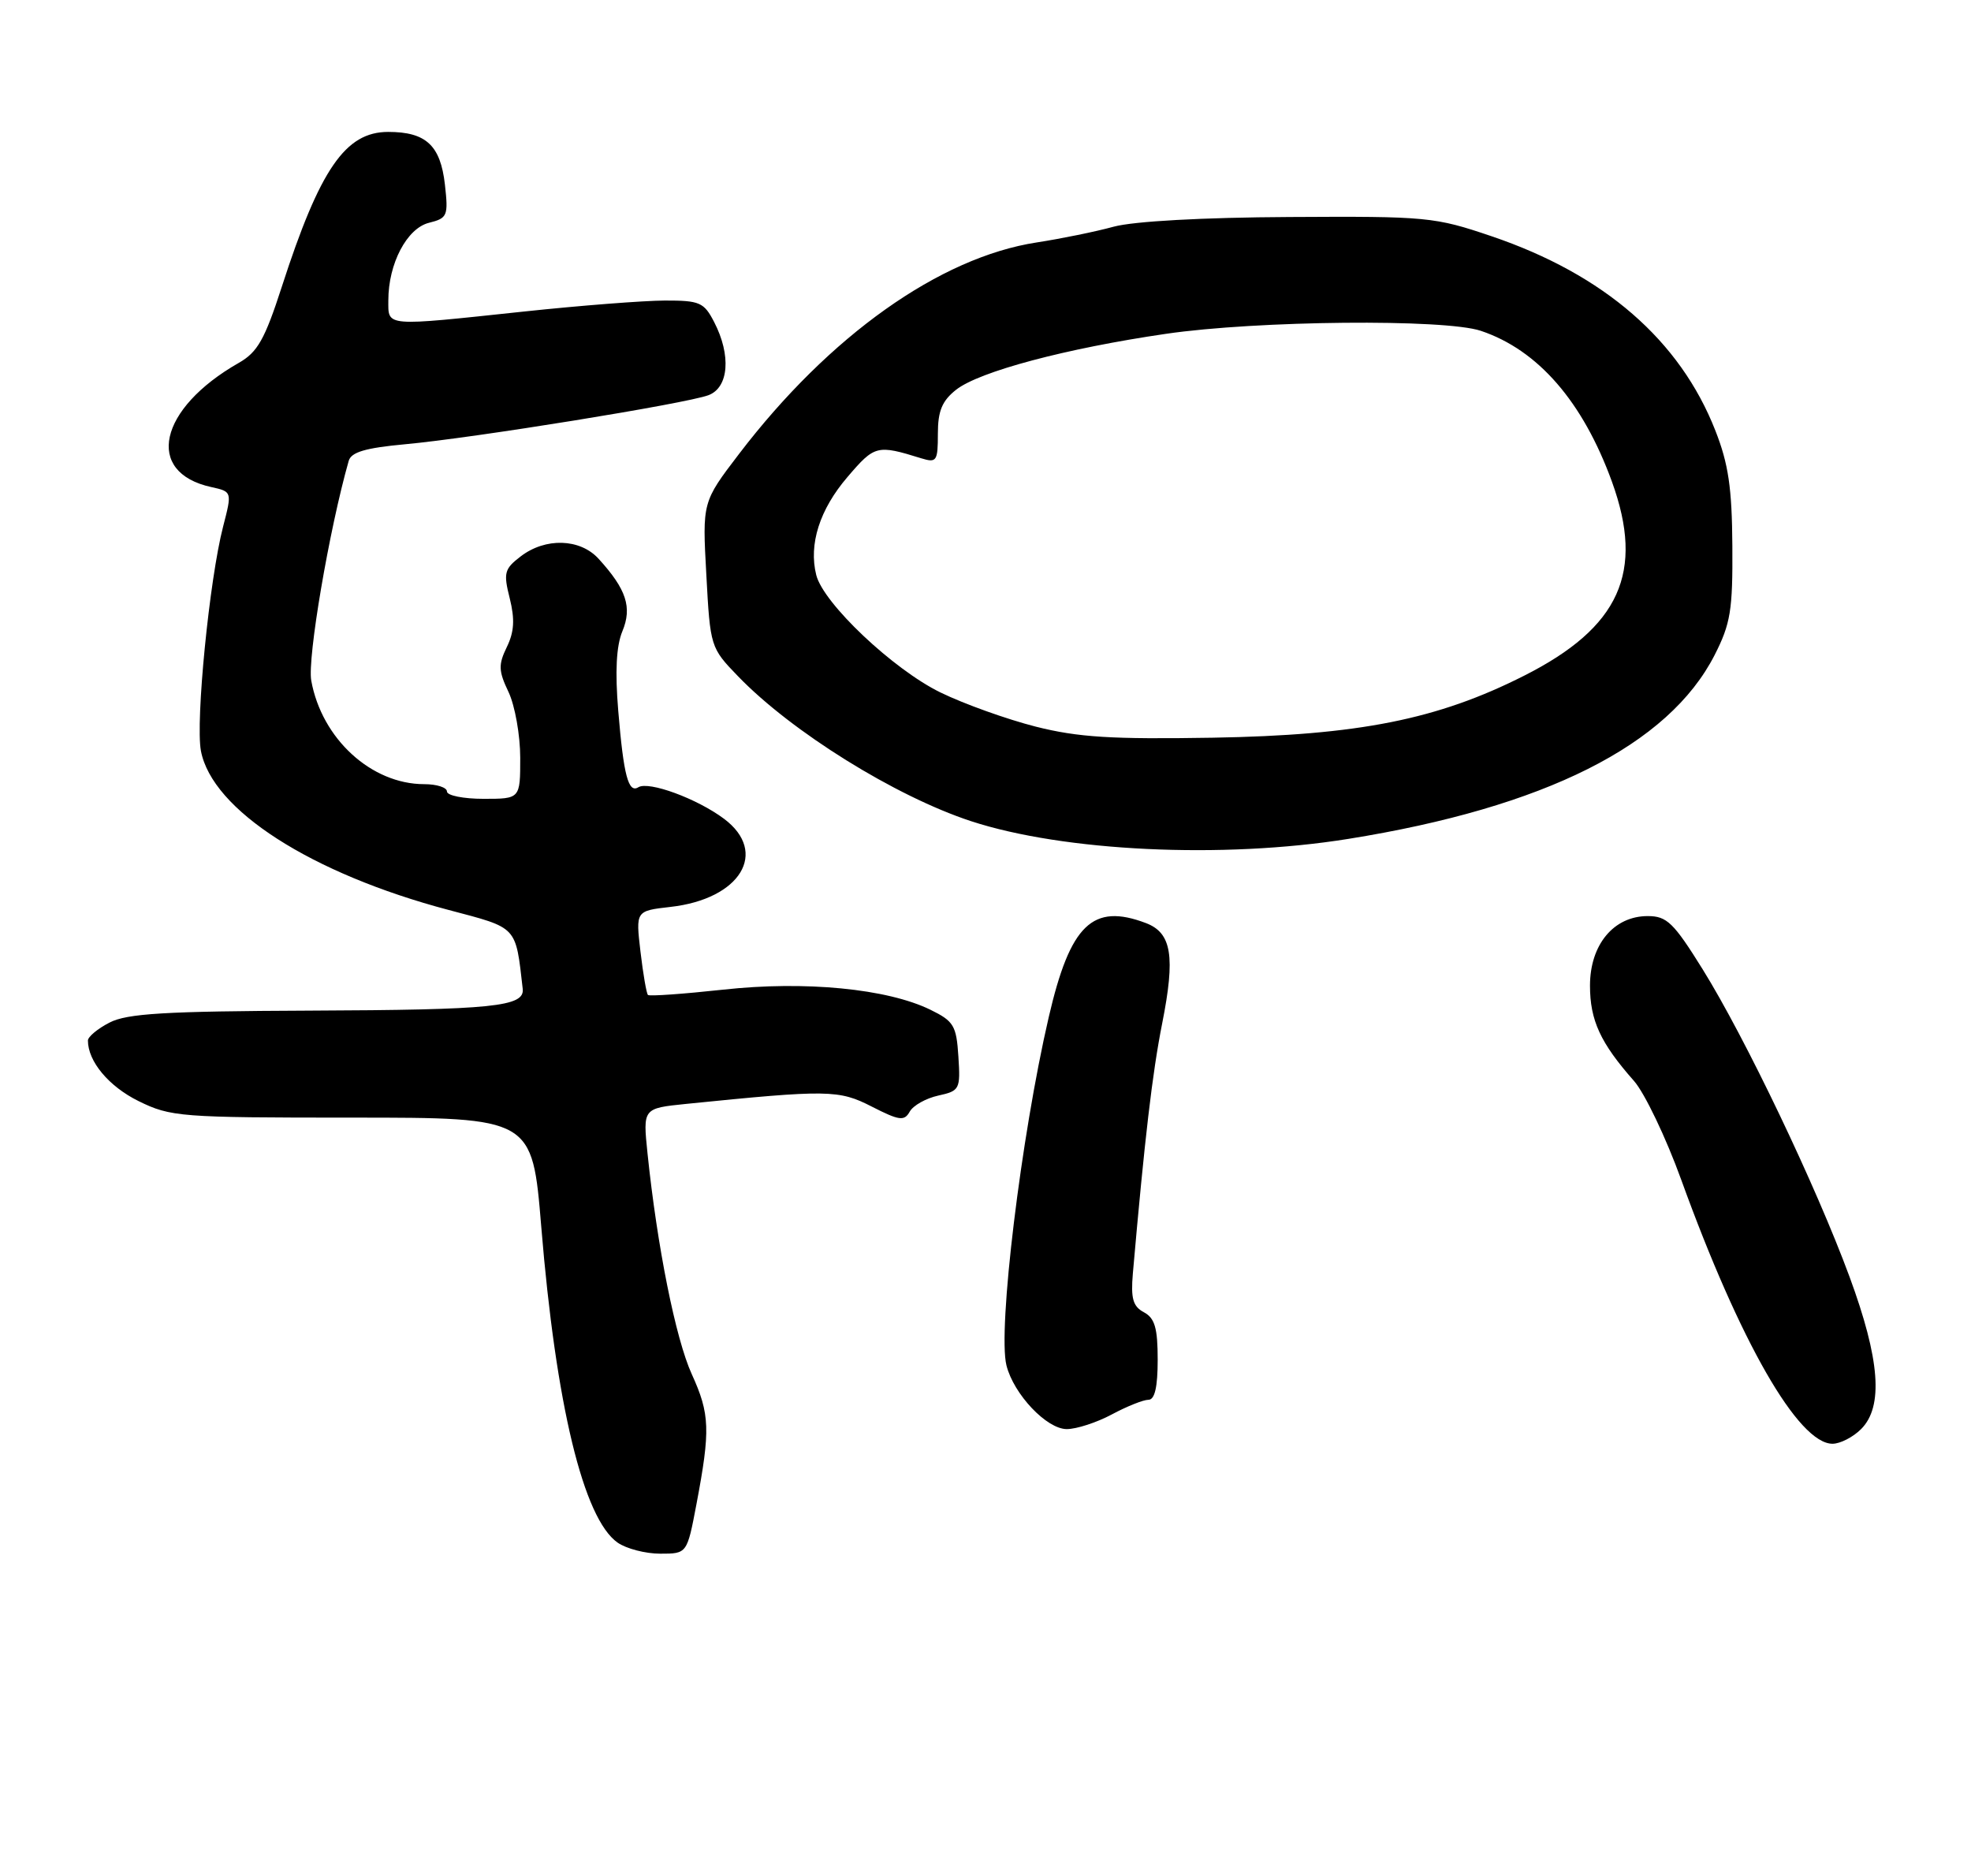<?xml version="1.0" encoding="UTF-8" standalone="no"?>
<!DOCTYPE svg PUBLIC "-//W3C//DTD SVG 1.1//EN" "http://www.w3.org/Graphics/SVG/1.1/DTD/svg11.dtd" >
<svg xmlns="http://www.w3.org/2000/svg" xmlns:xlink="http://www.w3.org/1999/xlink" version="1.1" viewBox="0 0 269 256">
 <g >
 <path fill="currentColor"
d=" M 95.05 205.25 C 96.97 195.11 96.89 192.95 94.41 187.50 C 92.21 182.67 89.69 170.09 88.37 157.36 C 87.74 151.23 87.74 151.23 93.62 150.63 C 113.04 148.67 114.48 148.69 118.99 151.00 C 122.75 152.92 123.42 153.00 124.16 151.68 C 124.63 150.84 126.38 149.86 128.06 149.49 C 130.98 148.85 131.09 148.63 130.80 144.16 C 130.53 139.94 130.17 139.34 126.98 137.78 C 121.09 134.90 109.85 133.81 98.68 135.04 C 93.24 135.63 88.63 135.96 88.43 135.76 C 88.23 135.56 87.77 132.90 87.41 129.84 C 86.76 124.29 86.76 124.29 91.49 123.75 C 101.06 122.68 104.93 116.30 98.81 111.72 C 95.13 108.97 88.54 106.55 87.12 107.42 C 85.76 108.27 85.11 105.81 84.38 97.02 C 83.93 91.64 84.11 88.14 84.94 86.14 C 86.30 82.87 85.49 80.41 81.70 76.25 C 79.17 73.47 74.44 73.32 71.05 75.93 C 68.83 77.63 68.69 78.17 69.57 81.65 C 70.28 84.51 70.18 86.22 69.17 88.29 C 68.00 90.70 68.03 91.55 69.41 94.44 C 70.28 96.29 71.00 100.32 71.00 103.40 C 71.00 109.00 71.00 109.00 66.00 109.00 C 63.25 109.00 61.00 108.55 61.00 108.00 C 61.00 107.45 59.61 107.00 57.90 107.00 C 50.68 107.00 43.91 100.80 42.48 92.87 C 41.93 89.84 44.92 72.27 47.59 62.89 C 47.93 61.69 49.87 61.12 55.27 60.62 C 64.55 59.78 93.70 55.06 96.70 53.92 C 99.47 52.87 99.81 48.47 97.47 43.95 C 96.08 41.25 95.50 41.00 90.72 41.01 C 87.85 41.02 79.20 41.69 71.50 42.51 C 52.31 44.55 53.00 44.61 53.00 40.97 C 53.00 35.98 55.53 31.15 58.55 30.40 C 61.07 29.77 61.20 29.46 60.72 25.17 C 60.11 19.83 58.14 18.00 52.98 18.00 C 47.14 18.00 43.66 23.05 38.46 39.13 C 36.13 46.33 35.15 48.06 32.58 49.52 C 21.63 55.76 19.70 64.46 28.83 66.46 C 31.68 67.09 31.68 67.09 30.45 71.85 C 28.58 79.06 26.67 98.41 27.42 102.45 C 28.94 110.51 42.46 119.20 61.25 124.17 C 70.71 126.67 70.35 126.28 71.34 134.93 C 71.61 137.36 67.35 137.80 42.20 137.90 C 22.52 137.98 17.34 138.29 14.95 139.53 C 13.33 140.36 12.00 141.47 12.00 141.98 C 12.00 144.83 14.85 148.24 18.90 150.24 C 23.30 152.40 24.56 152.50 48.07 152.50 C 72.64 152.50 72.64 152.50 73.87 167.38 C 75.86 191.66 79.63 207.23 84.29 210.49 C 85.48 211.32 88.09 212.00 90.11 212.00 C 93.77 212.00 93.77 212.00 95.05 205.25 Z  M 254.00 195.00 C 257.07 191.93 256.58 185.50 252.42 174.21 C 247.85 161.82 238.18 141.59 232.37 132.25 C 228.41 125.89 227.49 125.00 224.88 125.00 C 220.24 125.00 217.00 128.90 217.00 134.49 C 217.00 139.22 218.42 142.31 223.01 147.50 C 224.46 149.15 227.37 155.22 229.46 161.00 C 237.45 183.07 245.44 197.00 250.10 197.00 C 251.15 197.00 252.90 196.10 254.00 195.00 Z  M 151.74 193.00 C 153.79 191.90 156.04 191.00 156.74 191.00 C 157.60 191.00 158.00 189.27 158.00 185.54 C 158.00 181.21 157.61 179.86 156.12 179.06 C 154.62 178.26 154.32 177.18 154.61 173.78 C 156.22 155.37 157.27 146.42 158.61 139.66 C 160.43 130.50 159.91 127.30 156.41 125.96 C 149.12 123.19 146.06 126.14 143.13 138.79 C 139.35 155.09 136.15 181.47 137.36 186.31 C 138.35 190.25 142.85 195.00 145.59 195.00 C 146.92 195.00 149.69 194.10 151.74 193.00 Z  M 184.00 114.47 C 210.82 110.17 227.72 101.69 234.01 89.38 C 236.19 85.10 236.49 83.26 236.43 74.50 C 236.38 66.59 235.90 63.30 234.11 58.75 C 229.28 46.43 218.93 37.45 203.58 32.24 C 195.80 29.60 194.77 29.50 176.00 29.61 C 164.15 29.67 154.74 30.19 152.00 30.93 C 149.53 31.61 144.80 32.57 141.50 33.08 C 128.25 35.11 113.18 45.81 100.87 61.93 C 95.85 68.50 95.85 68.50 96.40 78.43 C 96.93 88.27 96.97 88.39 100.72 92.27 C 108.03 99.85 122.19 108.65 132.50 112.04 C 145.16 116.19 166.86 117.22 184.00 114.47 Z  M 141.36 99.15 C 137.43 98.15 131.58 96.06 128.36 94.49 C 121.90 91.34 112.37 82.33 111.40 78.46 C 110.35 74.27 111.86 69.52 115.67 65.08 C 119.38 60.74 119.69 60.66 125.75 62.54 C 127.83 63.18 128.00 62.92 128.00 59.19 C 128.00 56.07 128.57 54.70 130.49 53.18 C 133.66 50.69 145.49 47.54 159.13 45.55 C 171.58 43.73 197.18 43.49 202.10 45.14 C 209.90 47.75 216.02 54.79 220.00 65.74 C 224.47 78.08 221.06 85.61 208.01 92.20 C 196.19 98.18 185.41 100.32 165.50 100.66 C 151.72 100.89 147.15 100.61 141.36 99.15 Z "/>
</g>
</svg>